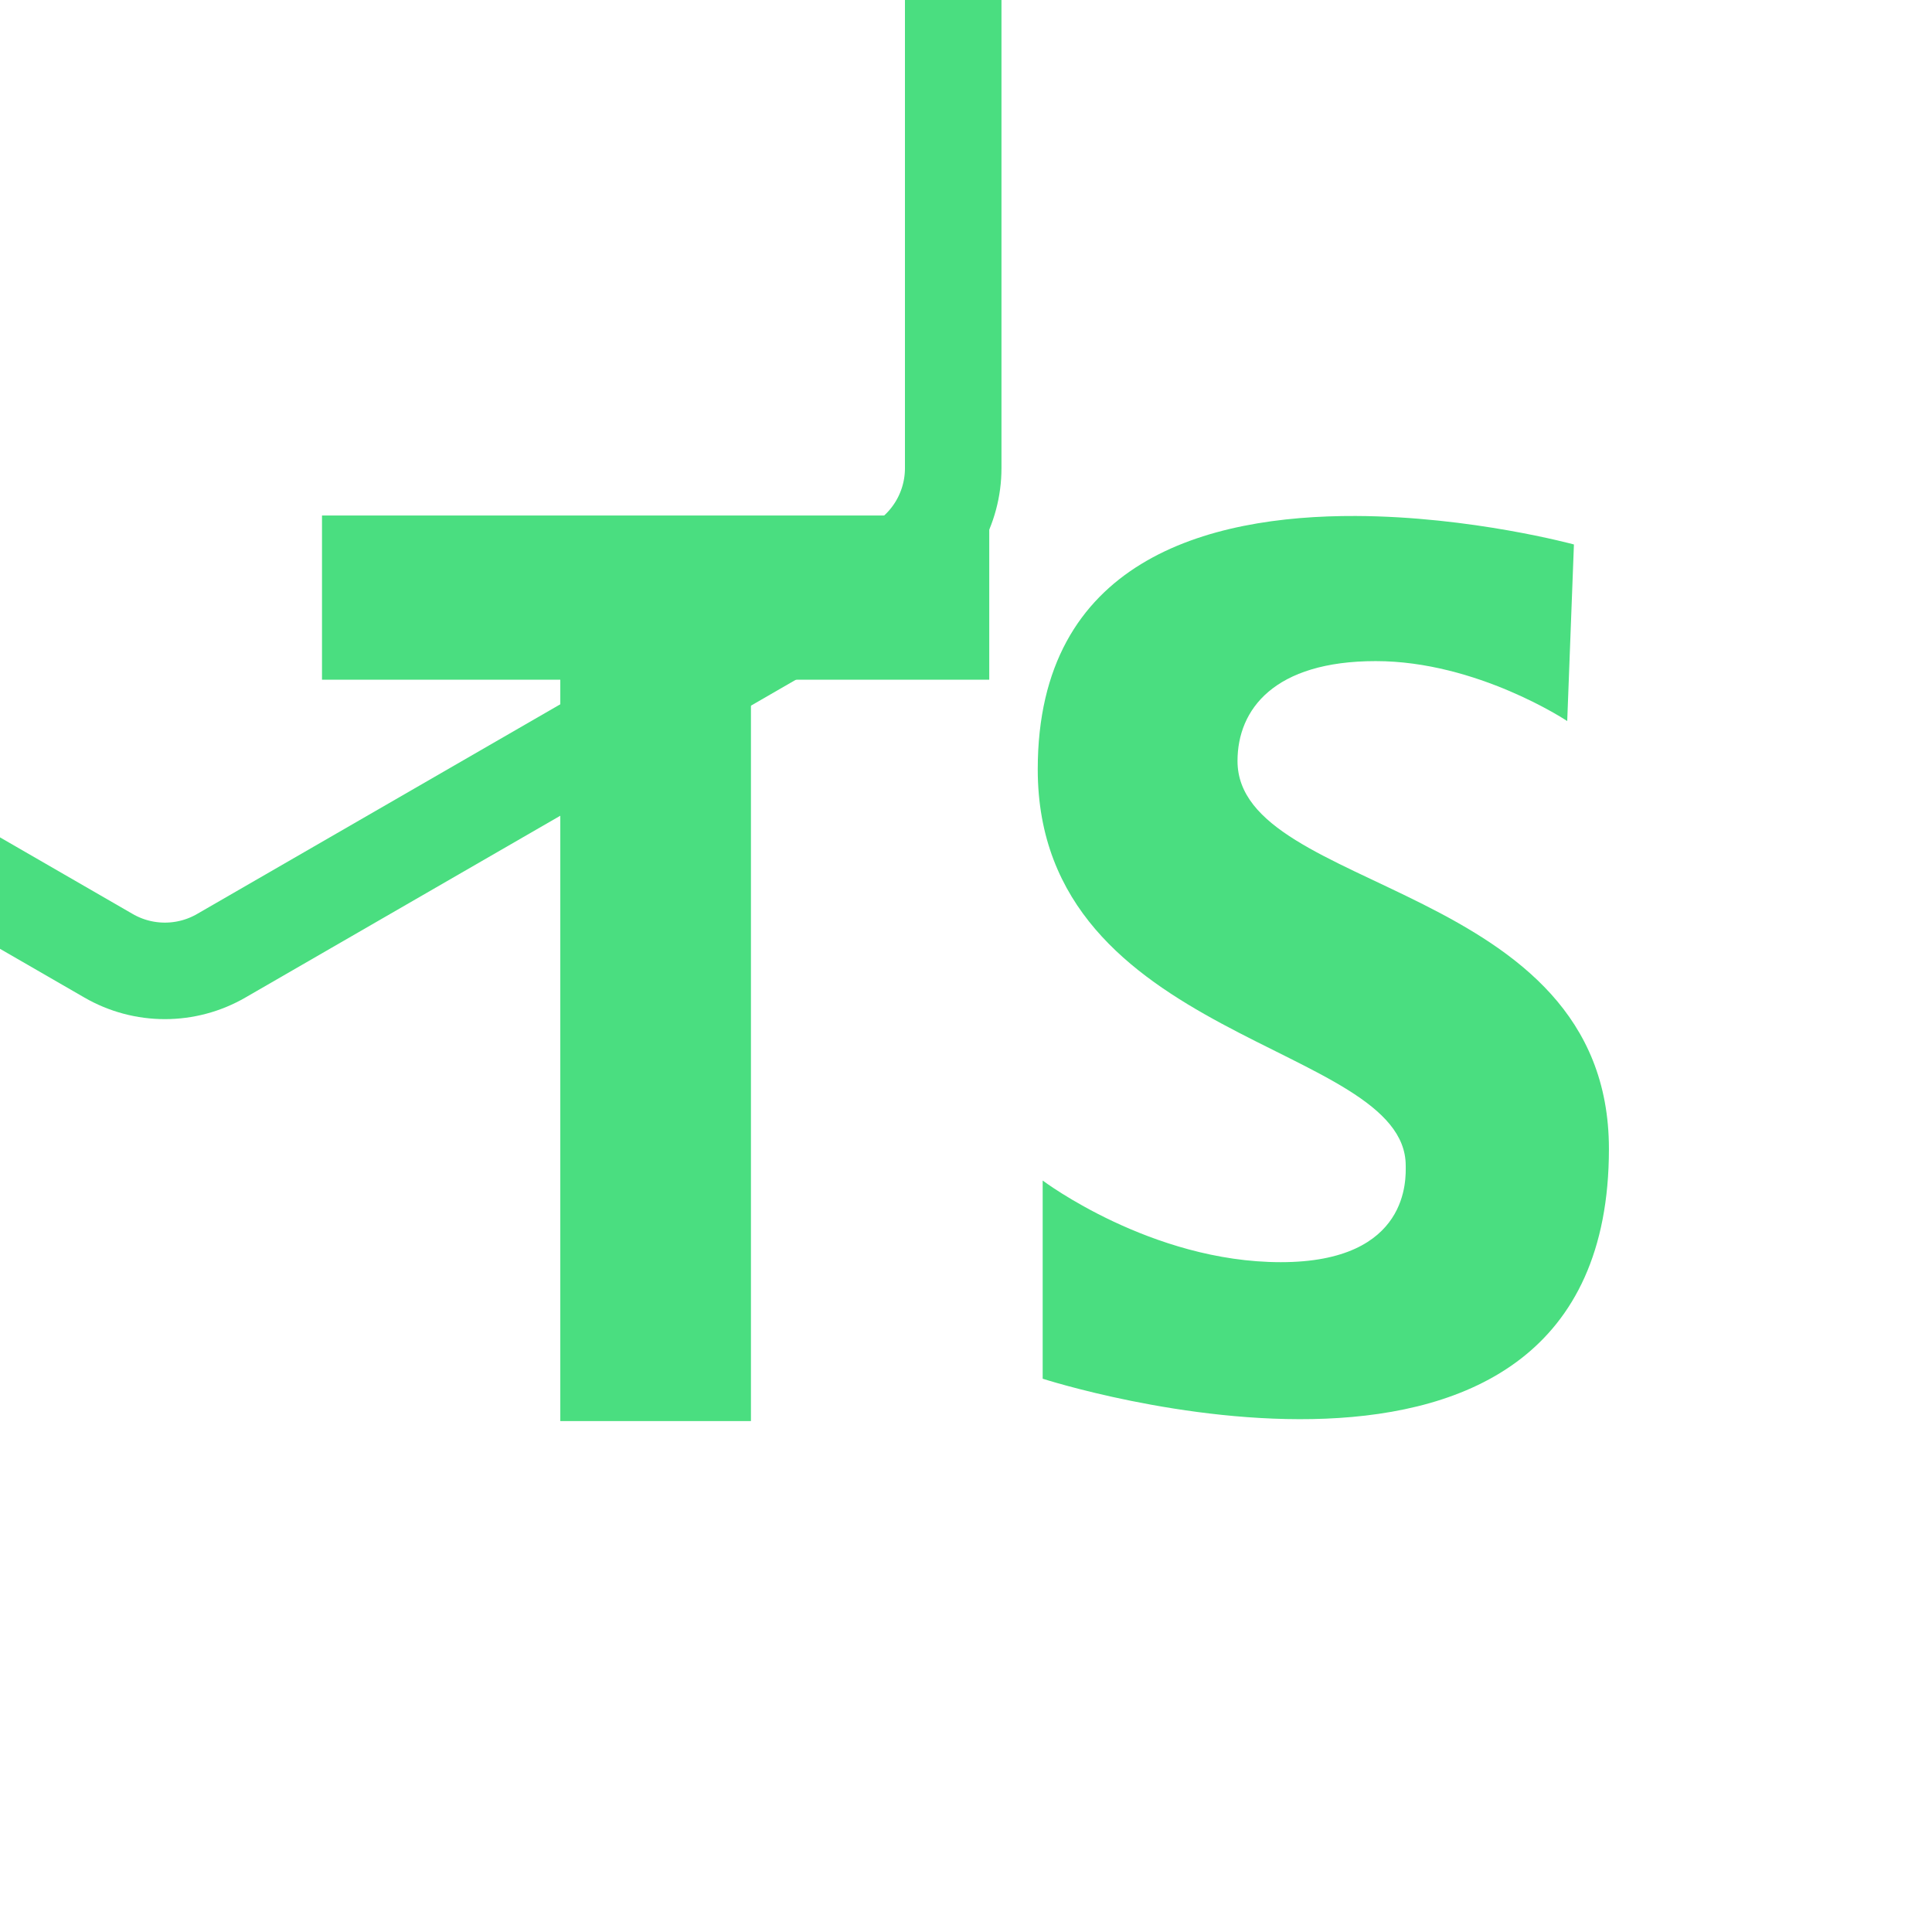 <?xml version="1.0" encoding="utf-8"?>
<svg width="600.5px" height="600.5px" viewBox="0 0 600.5 600.5" version="1.1" xmlns:xlink="http://www.w3.org/1999/xlink" xmlns="http://www.w3.org/2000/svg">
  <defs>
    <path d="M76.249 -261.567L286.274 -140.309Q286.983 -139.9 287.678 -139.468Q288.373 -139.036 289.053 -138.581Q289.733 -138.126 290.398 -137.65Q291.063 -137.173 291.712 -136.675Q292.361 -136.177 292.994 -135.658Q293.626 -135.139 294.242 -134.6Q294.857 -134.06 295.454 -133.501Q296.051 -132.942 296.63 -132.363Q297.208 -131.784 297.767 -131.187Q298.327 -130.59 298.866 -129.975Q299.406 -129.36 299.925 -128.727Q300.444 -128.095 300.942 -127.446Q301.44 -126.797 301.916 -126.132Q302.393 -125.467 302.848 -124.786Q303.302 -124.106 303.734 -123.411Q304.166 -122.716 304.575 -122.008Q304.984 -121.299 305.37 -120.578Q305.756 -119.856 306.118 -119.122Q306.48 -118.389 306.817 -117.643Q307.155 -116.898 307.468 -116.142Q307.781 -115.386 308.069 -114.621Q308.358 -113.855 308.621 -113.08Q308.884 -112.305 309.121 -111.522Q309.359 -110.739 309.57 -109.949Q309.782 -109.159 309.968 -108.362Q310.154 -107.565 310.313 -106.763Q310.473 -105.96 310.606 -105.153Q310.739 -104.346 310.846 -103.535Q310.953 -102.723 311.033 -101.909Q311.113 -101.095 311.167 -100.278Q311.22 -99.462 311.247 -98.644Q311.274 -97.827 311.274 -97.008L311.274 145.508Q311.274 146.326 311.247 147.143Q311.221 147.961 311.167 148.778Q311.114 149.594 311.034 150.408Q310.953 151.223 310.846 152.034Q310.74 152.845 310.606 153.652Q310.473 154.459 310.314 155.262Q310.154 156.064 309.968 156.861Q309.782 157.658 309.571 158.448Q309.359 159.239 309.121 160.021Q308.884 160.804 308.621 161.579Q308.358 162.354 308.07 163.12Q307.781 163.885 307.468 164.641Q307.155 165.397 306.818 166.142Q306.48 166.888 306.118 167.622Q305.756 168.355 305.37 169.077Q304.985 169.798 304.576 170.507Q304.167 171.216 303.735 171.91Q303.302 172.605 302.848 173.285Q302.393 173.966 301.917 174.631Q301.44 175.296 300.942 175.945Q300.444 176.594 299.925 177.227Q299.406 177.859 298.867 178.474Q298.327 179.089 297.768 179.686Q297.208 180.284 296.63 180.862Q296.051 181.441 295.454 182Q294.857 182.559 294.242 183.099Q293.627 183.638 292.994 184.157Q292.362 184.676 291.713 185.174Q291.064 185.673 290.399 186.149Q289.734 186.626 289.053 187.08Q288.373 187.535 287.678 187.967Q286.983 188.399 286.275 188.808L76.25 310.066Q75.542 310.475 74.82 310.861Q74.099 311.247 73.365 311.609Q72.631 311.971 71.886 312.308Q71.14 312.646 70.385 312.959Q69.629 313.272 68.863 313.56Q68.097 313.849 67.322 314.112Q66.548 314.374 65.765 314.612Q64.982 314.85 64.191 315.061Q63.401 315.273 62.604 315.459Q61.807 315.645 61.005 315.804Q60.203 315.964 59.395 316.097Q58.588 316.23 57.777 316.337Q56.966 316.444 56.151 316.524Q55.337 316.604 54.521 316.658Q53.704 316.711 52.887 316.738Q52.069 316.765 51.251 316.765Q50.432 316.765 49.615 316.738Q48.797 316.711 47.981 316.658Q47.164 316.604 46.35 316.524Q45.536 316.444 44.724 316.337Q43.913 316.23 43.106 316.097Q42.299 315.964 41.496 315.804Q40.694 315.645 39.897 315.459Q39.1 315.273 38.31 315.061Q37.52 314.85 36.737 314.612Q35.954 314.375 35.179 314.112Q34.404 313.849 33.639 313.56Q32.873 313.272 32.117 312.959Q31.361 312.646 30.616 312.308Q29.87 311.971 29.137 311.609Q28.403 311.247 27.681 310.861Q26.96 310.476 26.251 310.066L-183.774 188.809Q-184.483 188.4 -185.177 187.968Q-185.872 187.536 -186.553 187.081Q-187.233 186.627 -187.898 186.15Q-188.563 185.674 -189.212 185.176Q-189.861 184.678 -190.494 184.158Q-191.126 183.639 -191.741 183.1Q-192.356 182.561 -192.954 182.001Q-193.551 181.442 -194.129 180.863Q-194.708 180.285 -195.267 179.688Q-195.826 179.091 -196.366 178.475Q-196.905 177.86 -197.424 177.228Q-197.943 176.595 -198.442 175.946Q-198.94 175.297 -199.416 174.632Q-199.893 173.967 -200.347 173.287Q-200.802 172.606 -201.234 171.912Q-201.666 171.217 -202.075 170.508Q-202.484 169.8 -202.87 169.078Q-203.256 168.357 -203.617 167.623Q-203.979 166.889 -204.317 166.144Q-204.655 165.398 -204.968 164.643Q-205.281 163.887 -205.569 163.121Q-205.857 162.355 -206.12 161.58Q-206.383 160.806 -206.621 160.023Q-206.858 159.24 -207.07 158.449Q-207.282 157.659 -207.468 156.862Q-207.653 156.066 -207.813 155.263Q-207.973 154.461 -208.106 153.653Q-208.239 152.846 -208.346 152.035Q-208.453 151.224 -208.533 150.41Q-208.613 149.595 -208.667 148.779Q-208.72 147.962 -208.747 147.145Q-208.774 146.327 -208.774 145.509L-208.775 -97.007Q-208.775 -97.825 -208.748 -98.643Q-208.721 -99.461 -208.668 -100.277Q-208.614 -101.094 -208.534 -101.908Q-208.454 -102.722 -208.347 -103.533Q-208.24 -104.344 -208.107 -105.152Q-207.974 -105.959 -207.814 -106.761Q-207.654 -107.564 -207.469 -108.361Q-207.283 -109.157 -207.071 -109.948Q-206.859 -110.738 -206.622 -111.521Q-206.384 -112.304 -206.121 -113.079Q-205.858 -113.854 -205.57 -114.619Q-205.282 -115.385 -204.969 -116.141Q-204.656 -116.897 -204.318 -117.642Q-203.98 -118.387 -203.618 -119.121Q-203.257 -119.855 -202.871 -120.576Q-202.485 -121.298 -202.076 -122.007Q-201.667 -122.715 -201.235 -123.41Q-200.803 -124.105 -200.348 -124.785Q-199.894 -125.465 -199.417 -126.13Q-198.941 -126.795 -198.443 -127.445Q-197.944 -128.094 -197.425 -128.726Q-196.906 -129.359 -196.367 -129.974Q-195.827 -130.589 -195.268 -131.186Q-194.709 -131.783 -194.13 -132.362Q-193.552 -132.94 -192.955 -133.5Q-192.357 -134.059 -191.742 -134.598Q-191.127 -135.138 -190.495 -135.657Q-189.862 -136.176 -189.213 -136.674Q-188.564 -137.172 -187.899 -137.649Q-187.234 -138.125 -186.554 -138.58Q-185.873 -139.034 -185.179 -139.466Q-184.484 -139.898 -183.775 -140.308L26.25 -261.567Q26.959 -261.976 27.681 -262.361Q28.402 -262.747 29.136 -263.109Q29.87 -263.471 30.615 -263.808Q31.36 -264.146 32.116 -264.459Q32.872 -264.772 33.638 -265.06Q34.404 -265.349 35.178 -265.612Q35.953 -265.875 36.736 -266.112Q37.519 -266.35 38.309 -266.561Q39.1 -266.773 39.896 -266.959Q40.693 -267.145 41.496 -267.304Q42.298 -267.464 43.105 -267.597Q43.913 -267.731 44.724 -267.837Q45.535 -267.944 46.349 -268.024Q47.163 -268.105 47.98 -268.158Q48.796 -268.212 49.614 -268.238Q50.432 -268.265 51.25 -268.265Q52.068 -268.265 52.886 -268.238Q53.704 -268.212 54.52 -268.158Q55.337 -268.105 56.151 -268.024Q56.965 -267.944 57.776 -267.837Q58.587 -267.731 59.395 -267.597Q60.202 -267.464 61.004 -267.304Q61.807 -267.145 62.604 -266.959Q63.4 -266.773 64.191 -266.562Q64.981 -266.35 65.764 -266.112Q66.547 -265.875 67.322 -265.612Q68.096 -265.349 68.862 -265.061Q69.628 -264.772 70.384 -264.459Q71.14 -264.146 71.885 -263.808Q72.63 -263.471 73.364 -263.109Q74.098 -262.747 74.819 -262.361Q75.541 -261.976 76.249 -261.567Z" id="path_1" />
    <clipPath id="clip_1">
      <use xlink:href="#path_1" />
    </clipPath>
  </defs>
  <g id="icons8-typescript" transform="matrix(1 0 0 1 100.083 160.233)">
    <path d="M0 0L0 51.038L74.069 51.038L74.069 281.461L133.324 281.461L133.324 51.038L207.392 51.038L207.392 0L0 0L0 0ZM321.331 0.145C275.192 -0.039 222.467 13.943 222.467 78.872C222.467 163.754 336.839 163.775 336.839 202.069C336.839 205.698 338.378 232.072 298.011 232.072C257.643 232.072 224 206.698 224 206.698L224 268.297C224 268.297 400 325.222 400 196.861C399.985 113.533 284.557 117.701 284.557 76.297C284.557 60.253 295.954 45.251 327.523 45.251C359.091 45.251 387.038 63.884 387.038 63.884L389.121 8.998C389.121 8.998 357.217 0.287 321.331 0.145L321.331 0.145Z" id="Forma" fill="#4ADE80" fill-rule="evenodd" stroke="none" />
  </g>
  <g id="Polígono">
    <use stroke="none" fill="#4ADE80" fill-opacity="0" xlink:href="#path_1" fill-rule="evenodd" />
    <g clip-path="url(#clip_1)">
      <use xlink:href="#path_1" fill="none" stroke="#4ADE80" stroke-width="60" />
    </g>
  </g>
</svg>